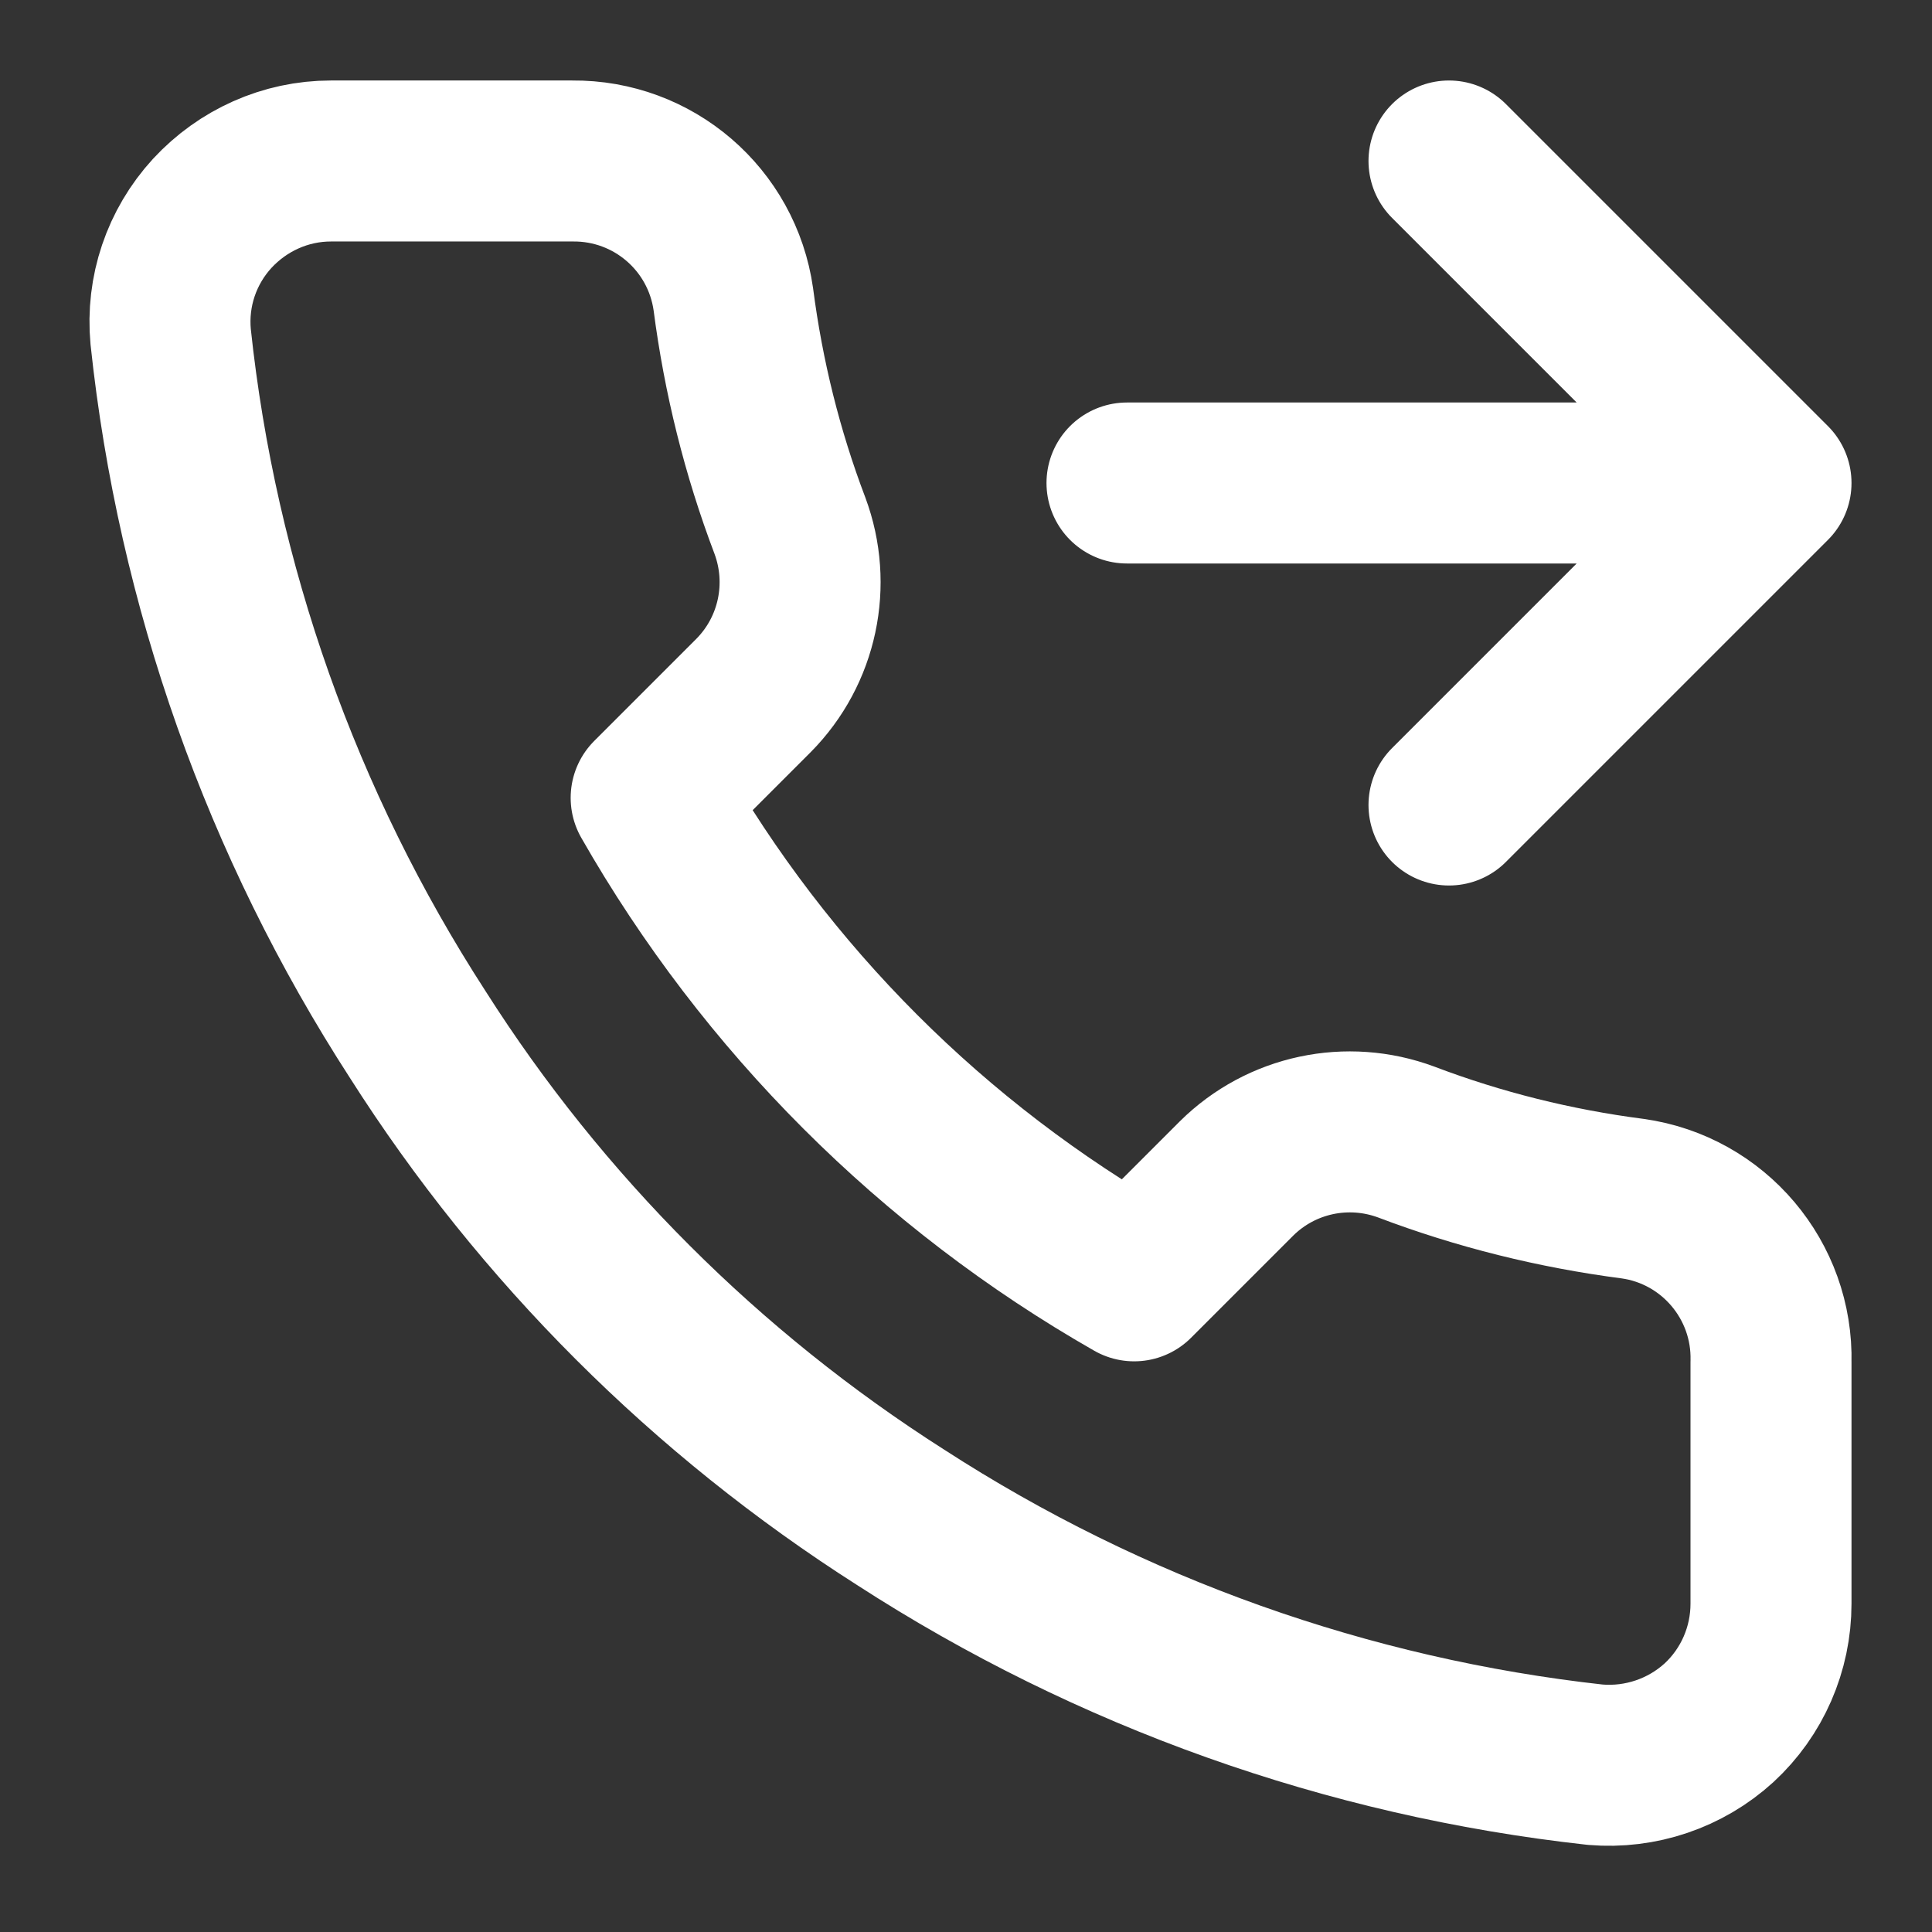 <svg height="18" viewBox="0 0 18 18" width="18" xmlns="http://www.w3.org/2000/svg"><rect x="0" y="0" width="18" height="18" fill="#333333" stroke="none"/><path d="m18 2 4 4-4 4m-4-4h8m0 10.922v3c0 .562-.234 1.099-.646 1.479-.417.38-.974.568-1.536.521-3.073-.339-6.031-1.391-8.63-3.073-2.411-1.536-4.464-3.583-6-6-1.688-2.609-2.74-5.578-3.068-8.667-.052-.562.135-1.115.516-1.531.38-.411.911-.651 1.474-.651h3c1.005-.01 1.859.724 2 1.719.125.964.359 1.906.703 2.812.271.729.099 1.552-.453 2.109l-1.271 1.271c1.427 2.5 3.5 4.573 6 6l1.271-1.271c.557-.552 1.38-.724 2.109-.453.906.344 1.849.578 2.812.703 1.005.141 1.745 1.016 1.719 2.031" fill="none" stroke="#fff" stroke-linecap="round" stroke-linejoin="round" stroke-width="2" transform="scale(.75)"/></svg>